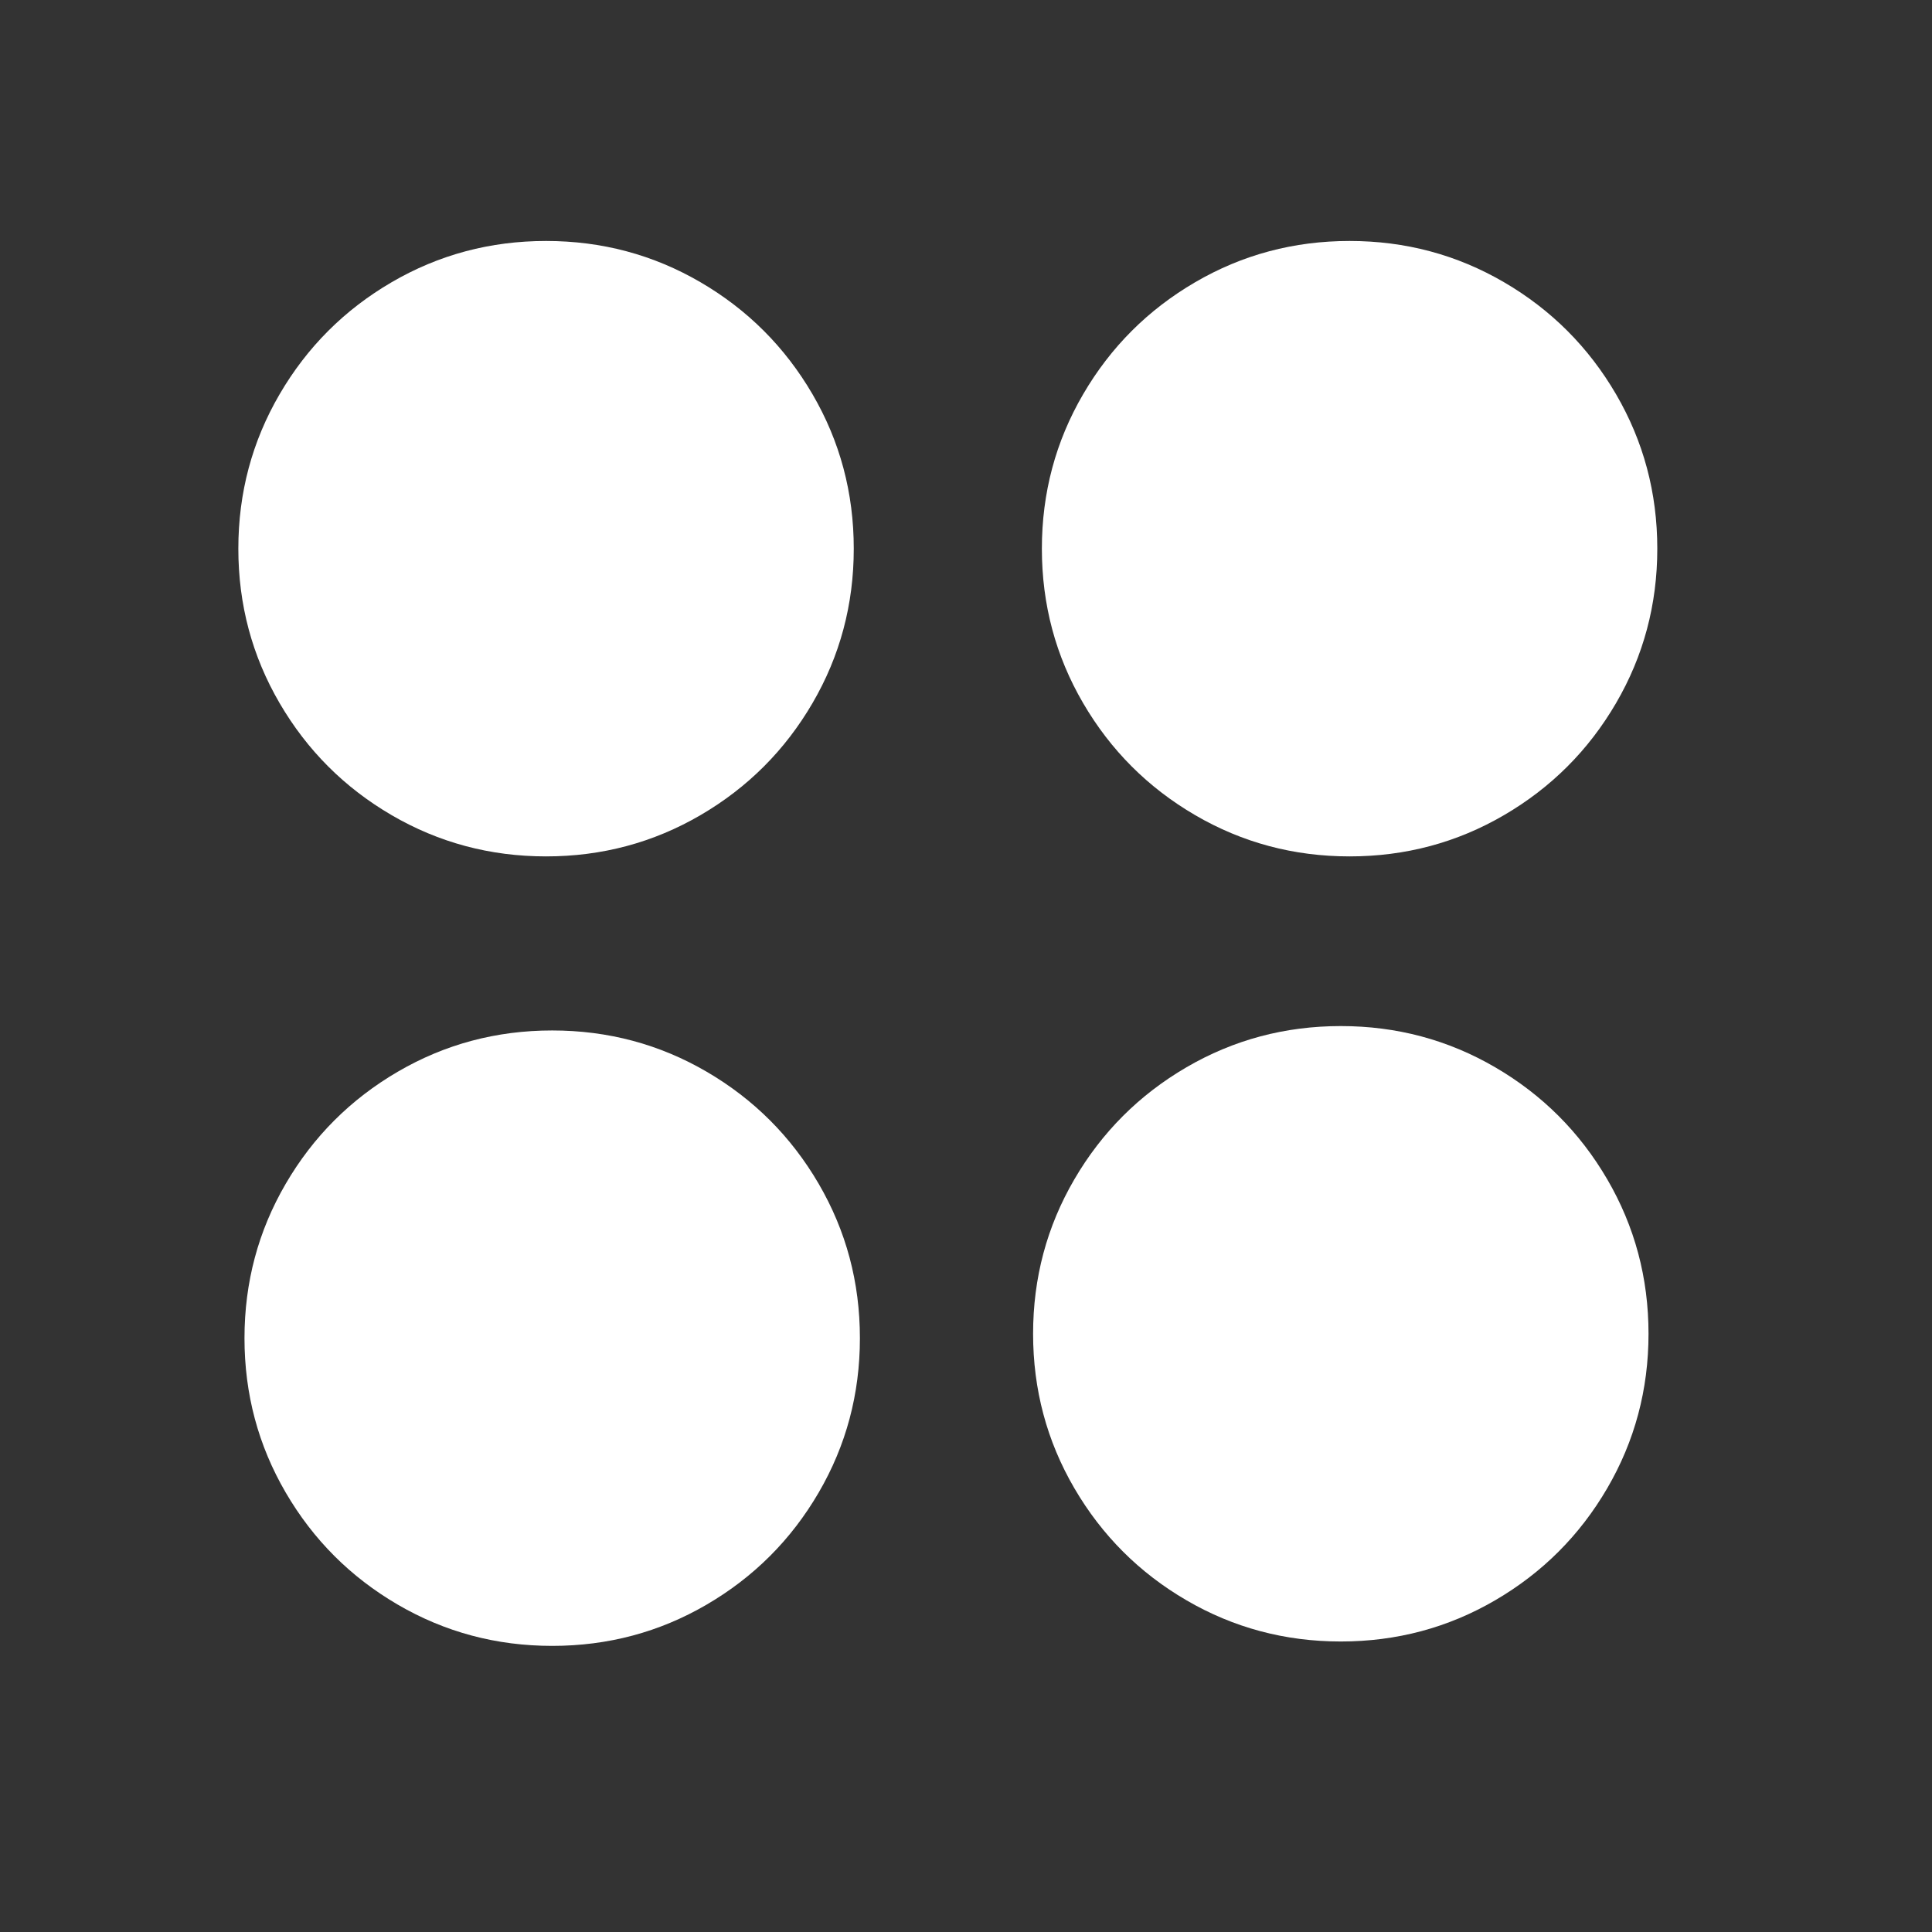 <svg xmlns="http://www.w3.org/2000/svg" viewBox="0 0 22 22" xmlns:xlink="http://www.w3.org/1999/xlink"><rect x="0" y="0" width="22" height="22" fill="#333333" stroke="none"/><defs><path id="0" d="m117.18 31.592c-5.595-9.586-13.185-17.18-22.771-22.771-9.588-5.595-20.06-8.392-31.408-8.392-11.352 0-21.822 2.797-31.408 8.392-9.587 5.594-17.18 13.184-22.772 22.771-5.596 9.587-8.393 20.06-8.393 31.408 0 11.352 2.798 21.82 8.392 31.408 5.595 9.585 13.185 17.18 22.772 22.771 9.587 5.595 20.06 8.392 31.408 8.392 11.352 0 21.822-2.797 31.408-8.392 9.586-5.594 17.18-13.185 22.771-22.771 5.594-9.587 8.391-20.06 8.391-31.408 0-11.352-2.797-21.822-8.39-31.408" fill="#fff"/><clipPath><path d="m0 706.47h1490.93v-706.47h-1490.93v706.47"/></clipPath><clipPath><path d="m22.2 686.12h1447.73v-667.19h-1447.73v667.19"/></clipPath><clipPath><path fill="#f2f2f2" d="m7 1023.36h1v1h-1z"/></clipPath><clipPath><path fill="#00f" fill-opacity=".514" d="m-7 1024.36h34v34h-34z"/></clipPath><clipPath><path fill="#aade87" fill-opacity=".472" d="m-6 1028.36h32v32h-32z"/></clipPath></defs><g transform="matrix(1 0 0 1-436.75-528.99)" fill="#fff"><use transform="matrix(.056 0 0 .056 439.44 531.71)" xlink:href="#0"/><use transform="matrix(.056 0 0 .056 439.51 540.7)" xlink:href="#0"/><use transform="matrix(.056 0 0 .056 448.59 531.71)" xlink:href="#0"/><use transform="matrix(.056 0 0 .056 448.49 540.65)" xlink:href="#0"/></g></svg>
